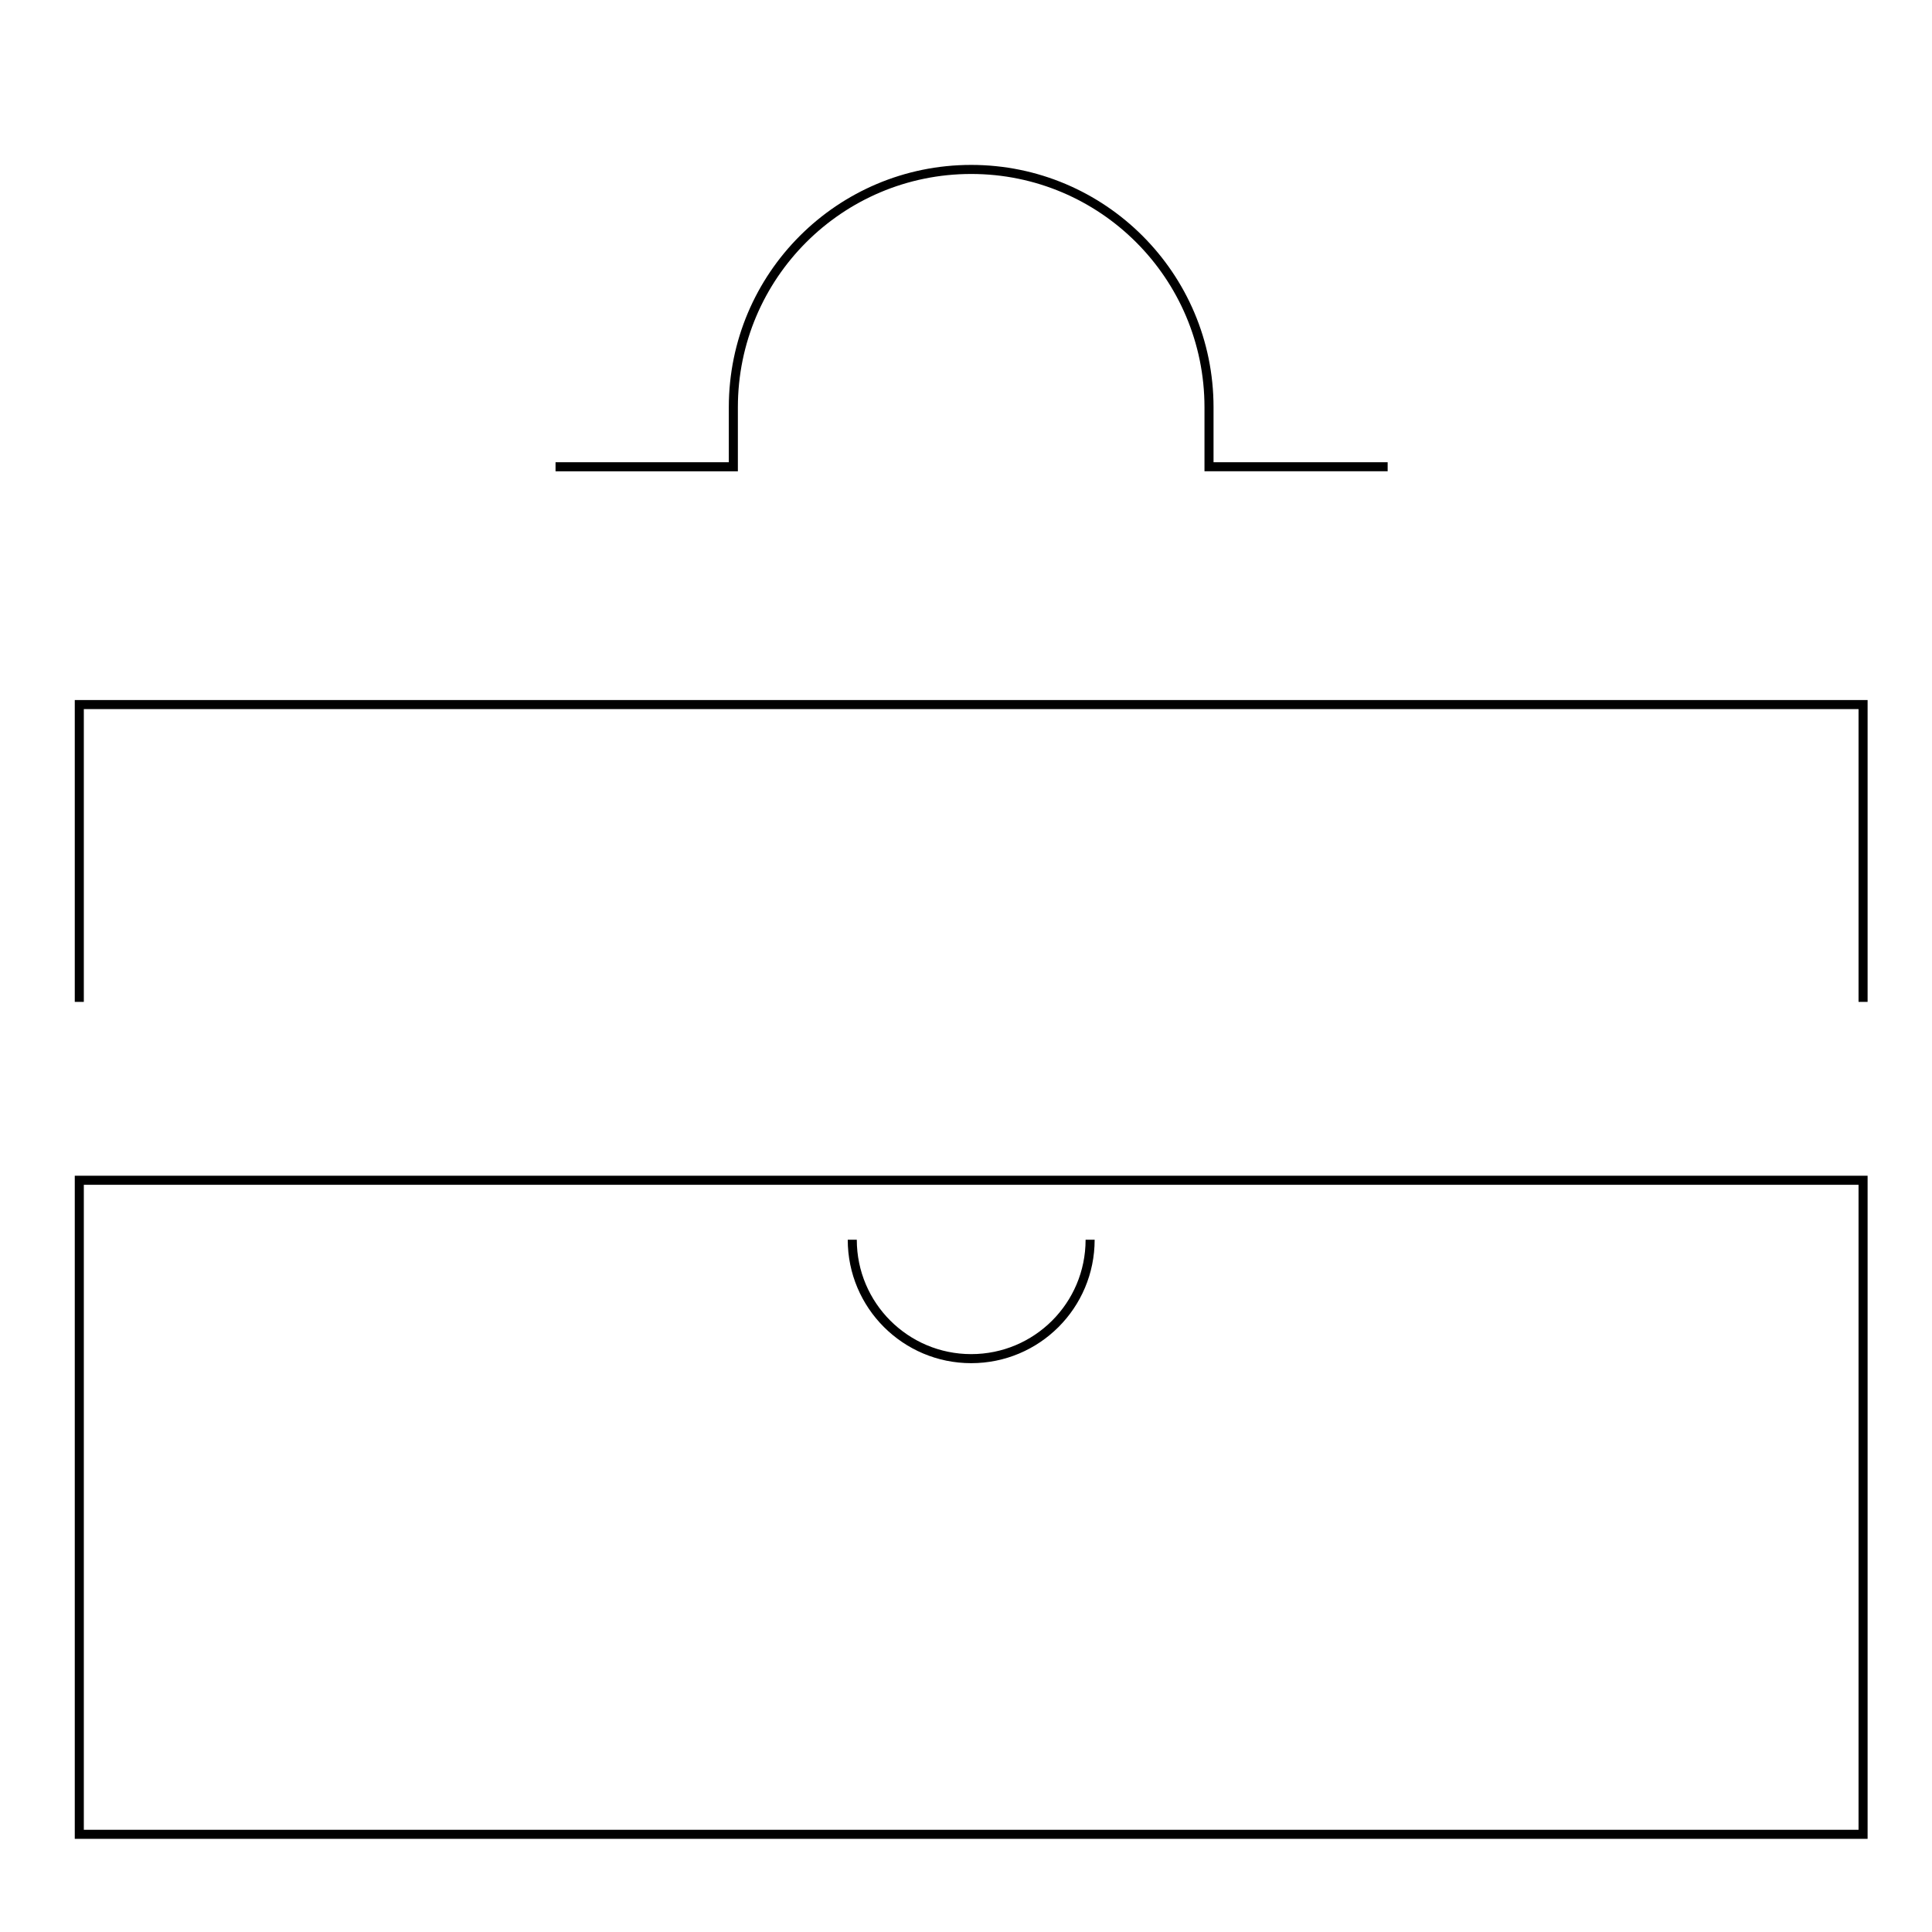 <?xml version="1.0" encoding="utf-8"?>
<!-- Generator: Adobe Illustrator 17.0.0, SVG Export Plug-In . SVG Version: 6.00 Build 0)  -->
<!DOCTYPE svg PUBLIC "-//W3C//DTD SVG 1.1//EN" "http://www.w3.org/Graphics/SVG/1.1/DTD/svg11.dtd">
<svg version="1.1" id="Layer_1" xmlns="http://www.w3.org/2000/svg" xmlns:xlink="http://www.w3.org/1999/xlink" x="0px" y="0px"
	 width="640px" height="640px" viewBox="0 0 640 640" enable-background="new 0 0 640 640" xml:space="preserve">
<g>
	
		<rect x="26.268" y="390.977" fill="none" stroke="#000000" stroke-width="3" stroke-miterlimit="10" width="590.898" height="216.664"/>
	<path fill="none" stroke="#000000" stroke-width="3" stroke-miterlimit="10" d="M282.325,410.673
		c0,21.778,17.666,39.396,39.396,39.396c21.778,0,39.396-17.618,39.396-39.396"/>
	<path fill="none" stroke="#000000" stroke-width="3" stroke-miterlimit="10" d="M459.678,154.617H400.5V134.92
		c0-43.531-35.272-78.791-78.779-78.791s-78.791,35.26-78.791,78.791v19.698h-58.9"/>
	<polyline fill="none" stroke="#000000" stroke-width="3" stroke-miterlimit="10" points="26.268,331.887 26.268,233.398 
		617.166,233.398 617.166,331.887 	"/>
</g>
</svg>
